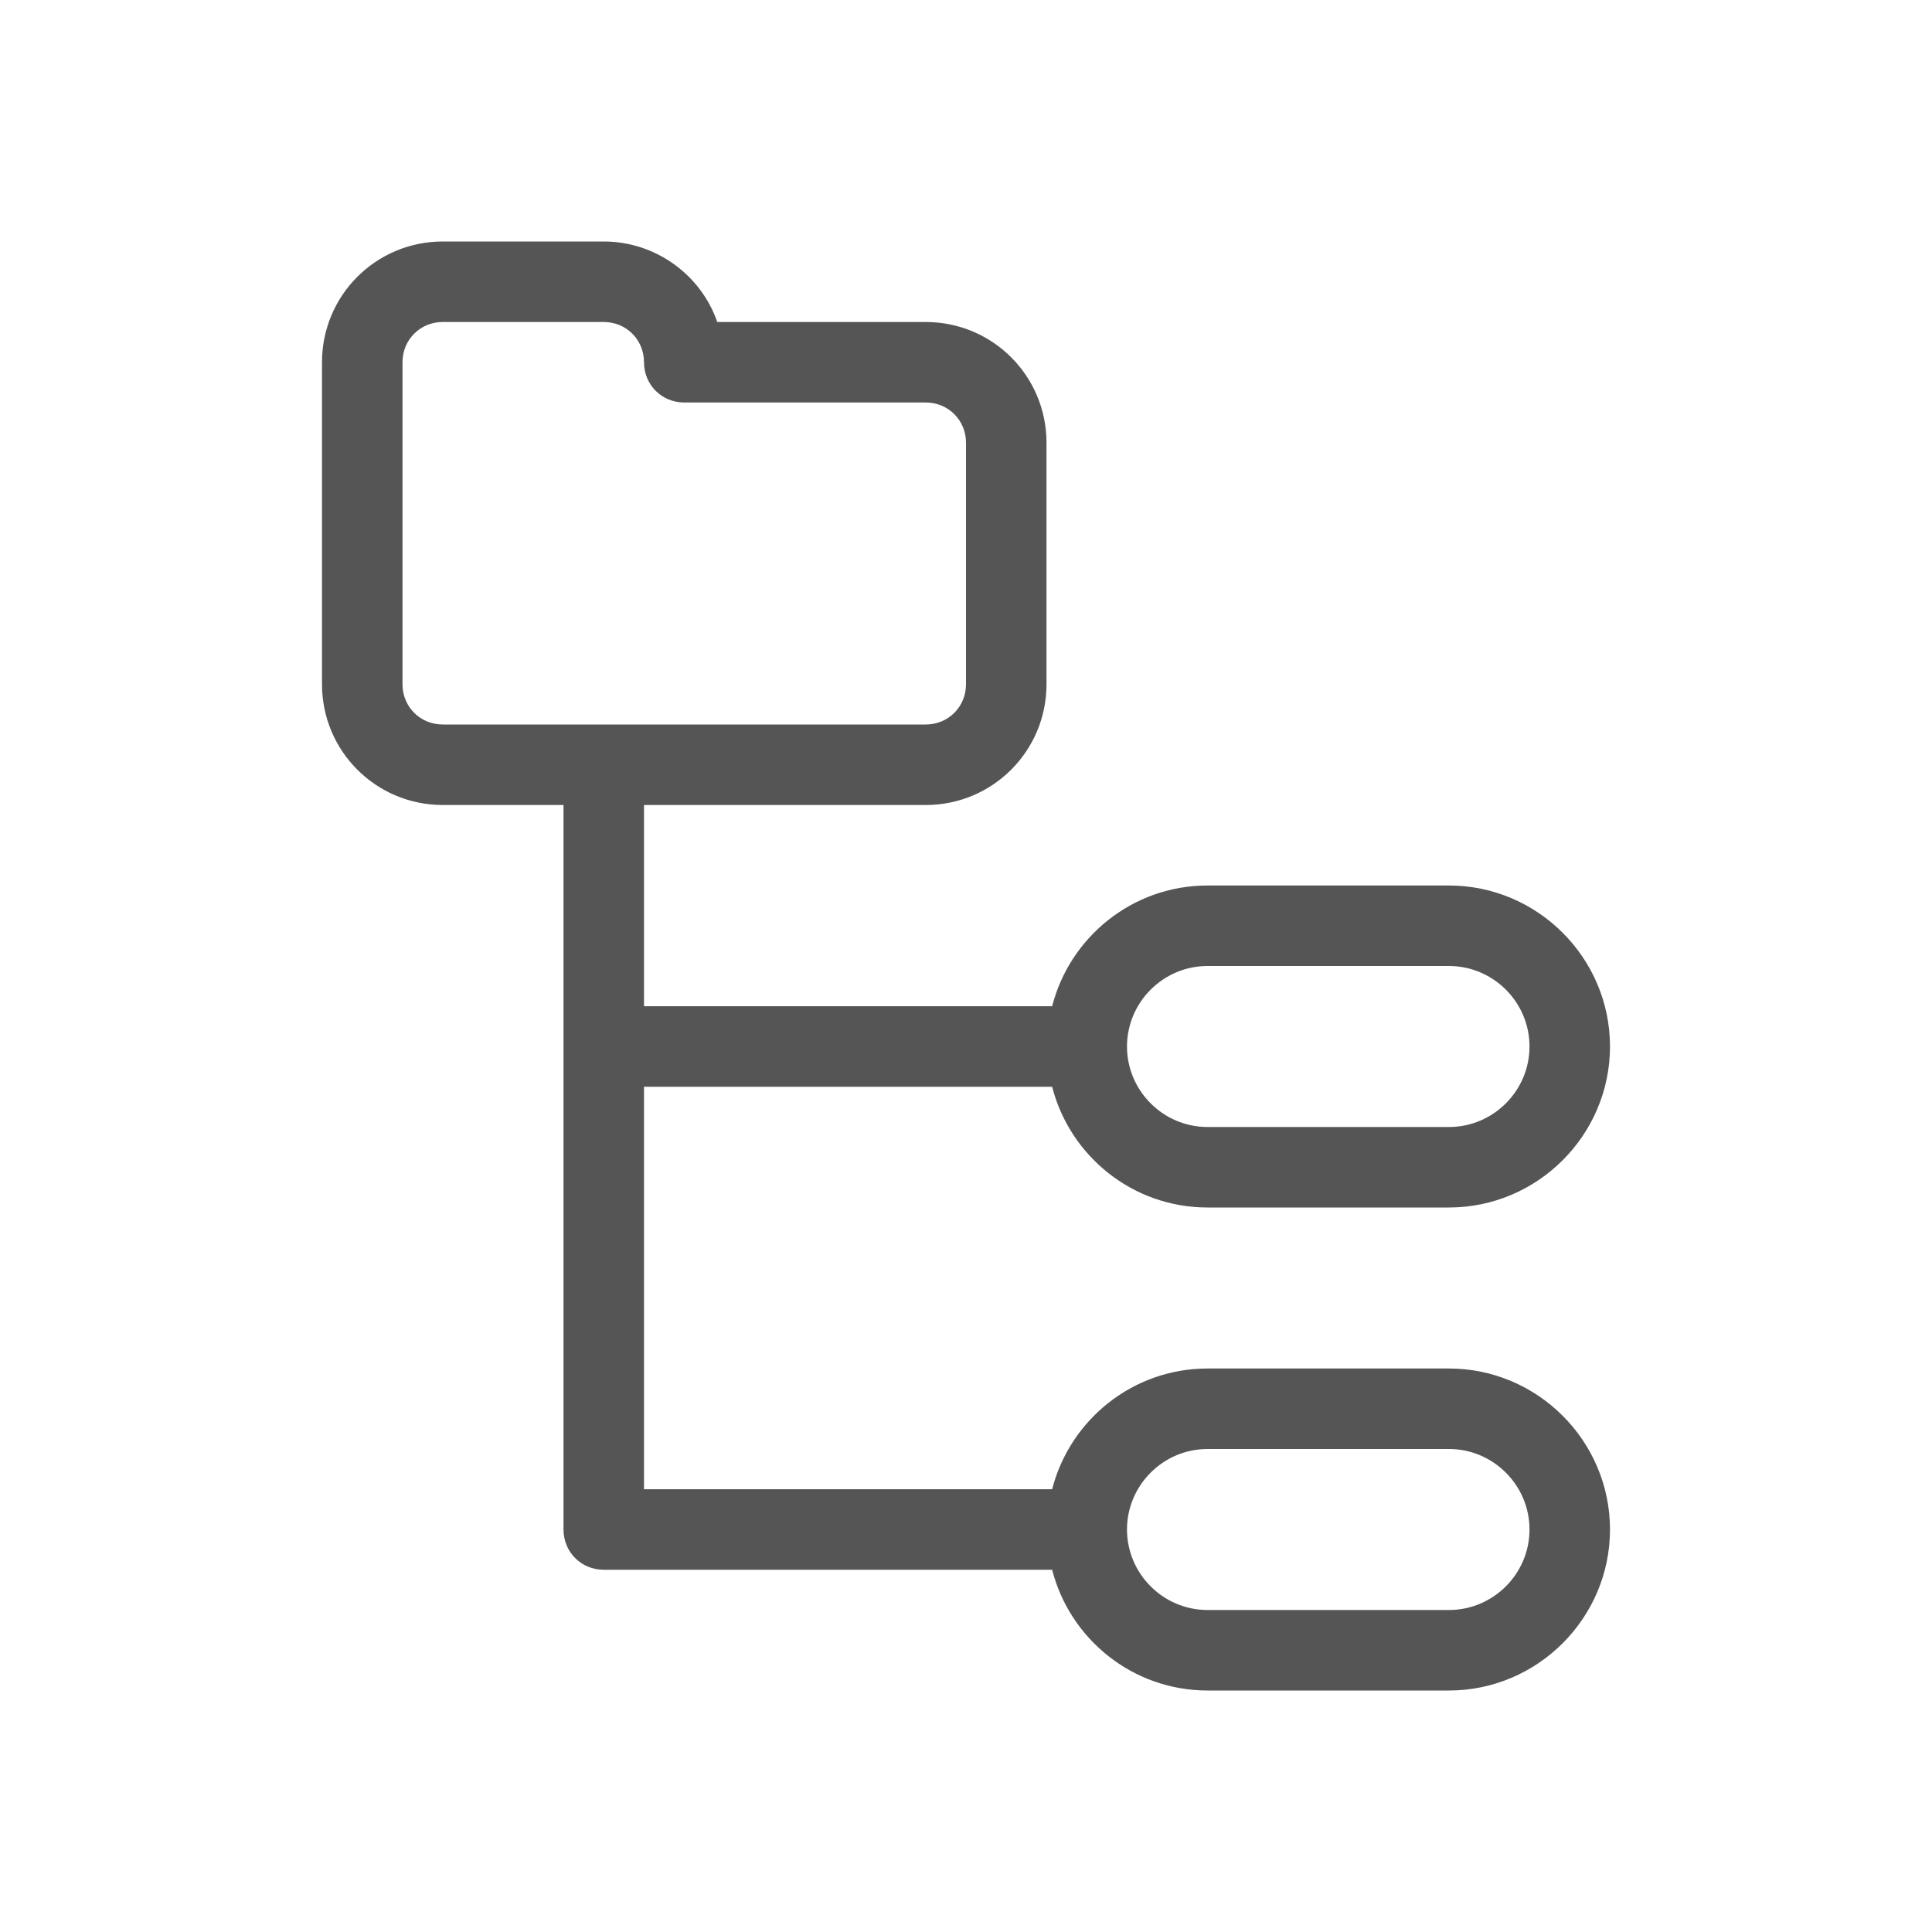 <svg width="24" height="24" viewBox="0 0 24 24" fill="none" xmlns="http://www.w3.org/2000/svg">
<path d="M18 17H15C14.07 17 13.29 17.64 13.07 18.5H8V13.5H13.07C13.29 14.36 14.07 15 15 15H18C19.1 15 20 14.1 20 13C20 11.9 19.1 11 18 11H15C14.07 11 13.29 11.64 13.07 12.5H8V10H11.5C12.33 10 13 9.33 13 8.5V5.5C13 4.67 12.33 4 11.5 4H8.91C8.71 3.42 8.15 3 7.5 3H5.5C4.67 3 4 3.67 4 4.5V8.5C4 9.33 4.67 10 5.5 10H7V19C7 19.28 7.22 19.5 7.5 19.5H13.07C13.29 20.36 14.07 21 15 21H18C19.1 21 20 20.1 20 19C20 17.9 19.1 17 18 17ZM15 12H18C18.55 12 19 12.45 19 13C19 13.55 18.55 14 18 14H15C14.45 14 14 13.55 14 13C14 12.45 14.45 12 15 12ZM5 8.5V4.5C5 4.22 5.22 4 5.5 4H7.5C7.78 4 8 4.22 8 4.5C8 4.78 8.22 5 8.5 5H11.5C11.78 5 12 5.22 12 5.5V8.5C12 8.78 11.78 9 11.5 9H5.5C5.22 9 5 8.78 5 8.5ZM18 20H15C14.45 20 14 19.55 14 19C14 18.45 14.45 18 15 18H18C18.55 18 19 18.45 19 19C19 19.55 18.55 20 18 20Z" fill="#555555"/>
</svg>
